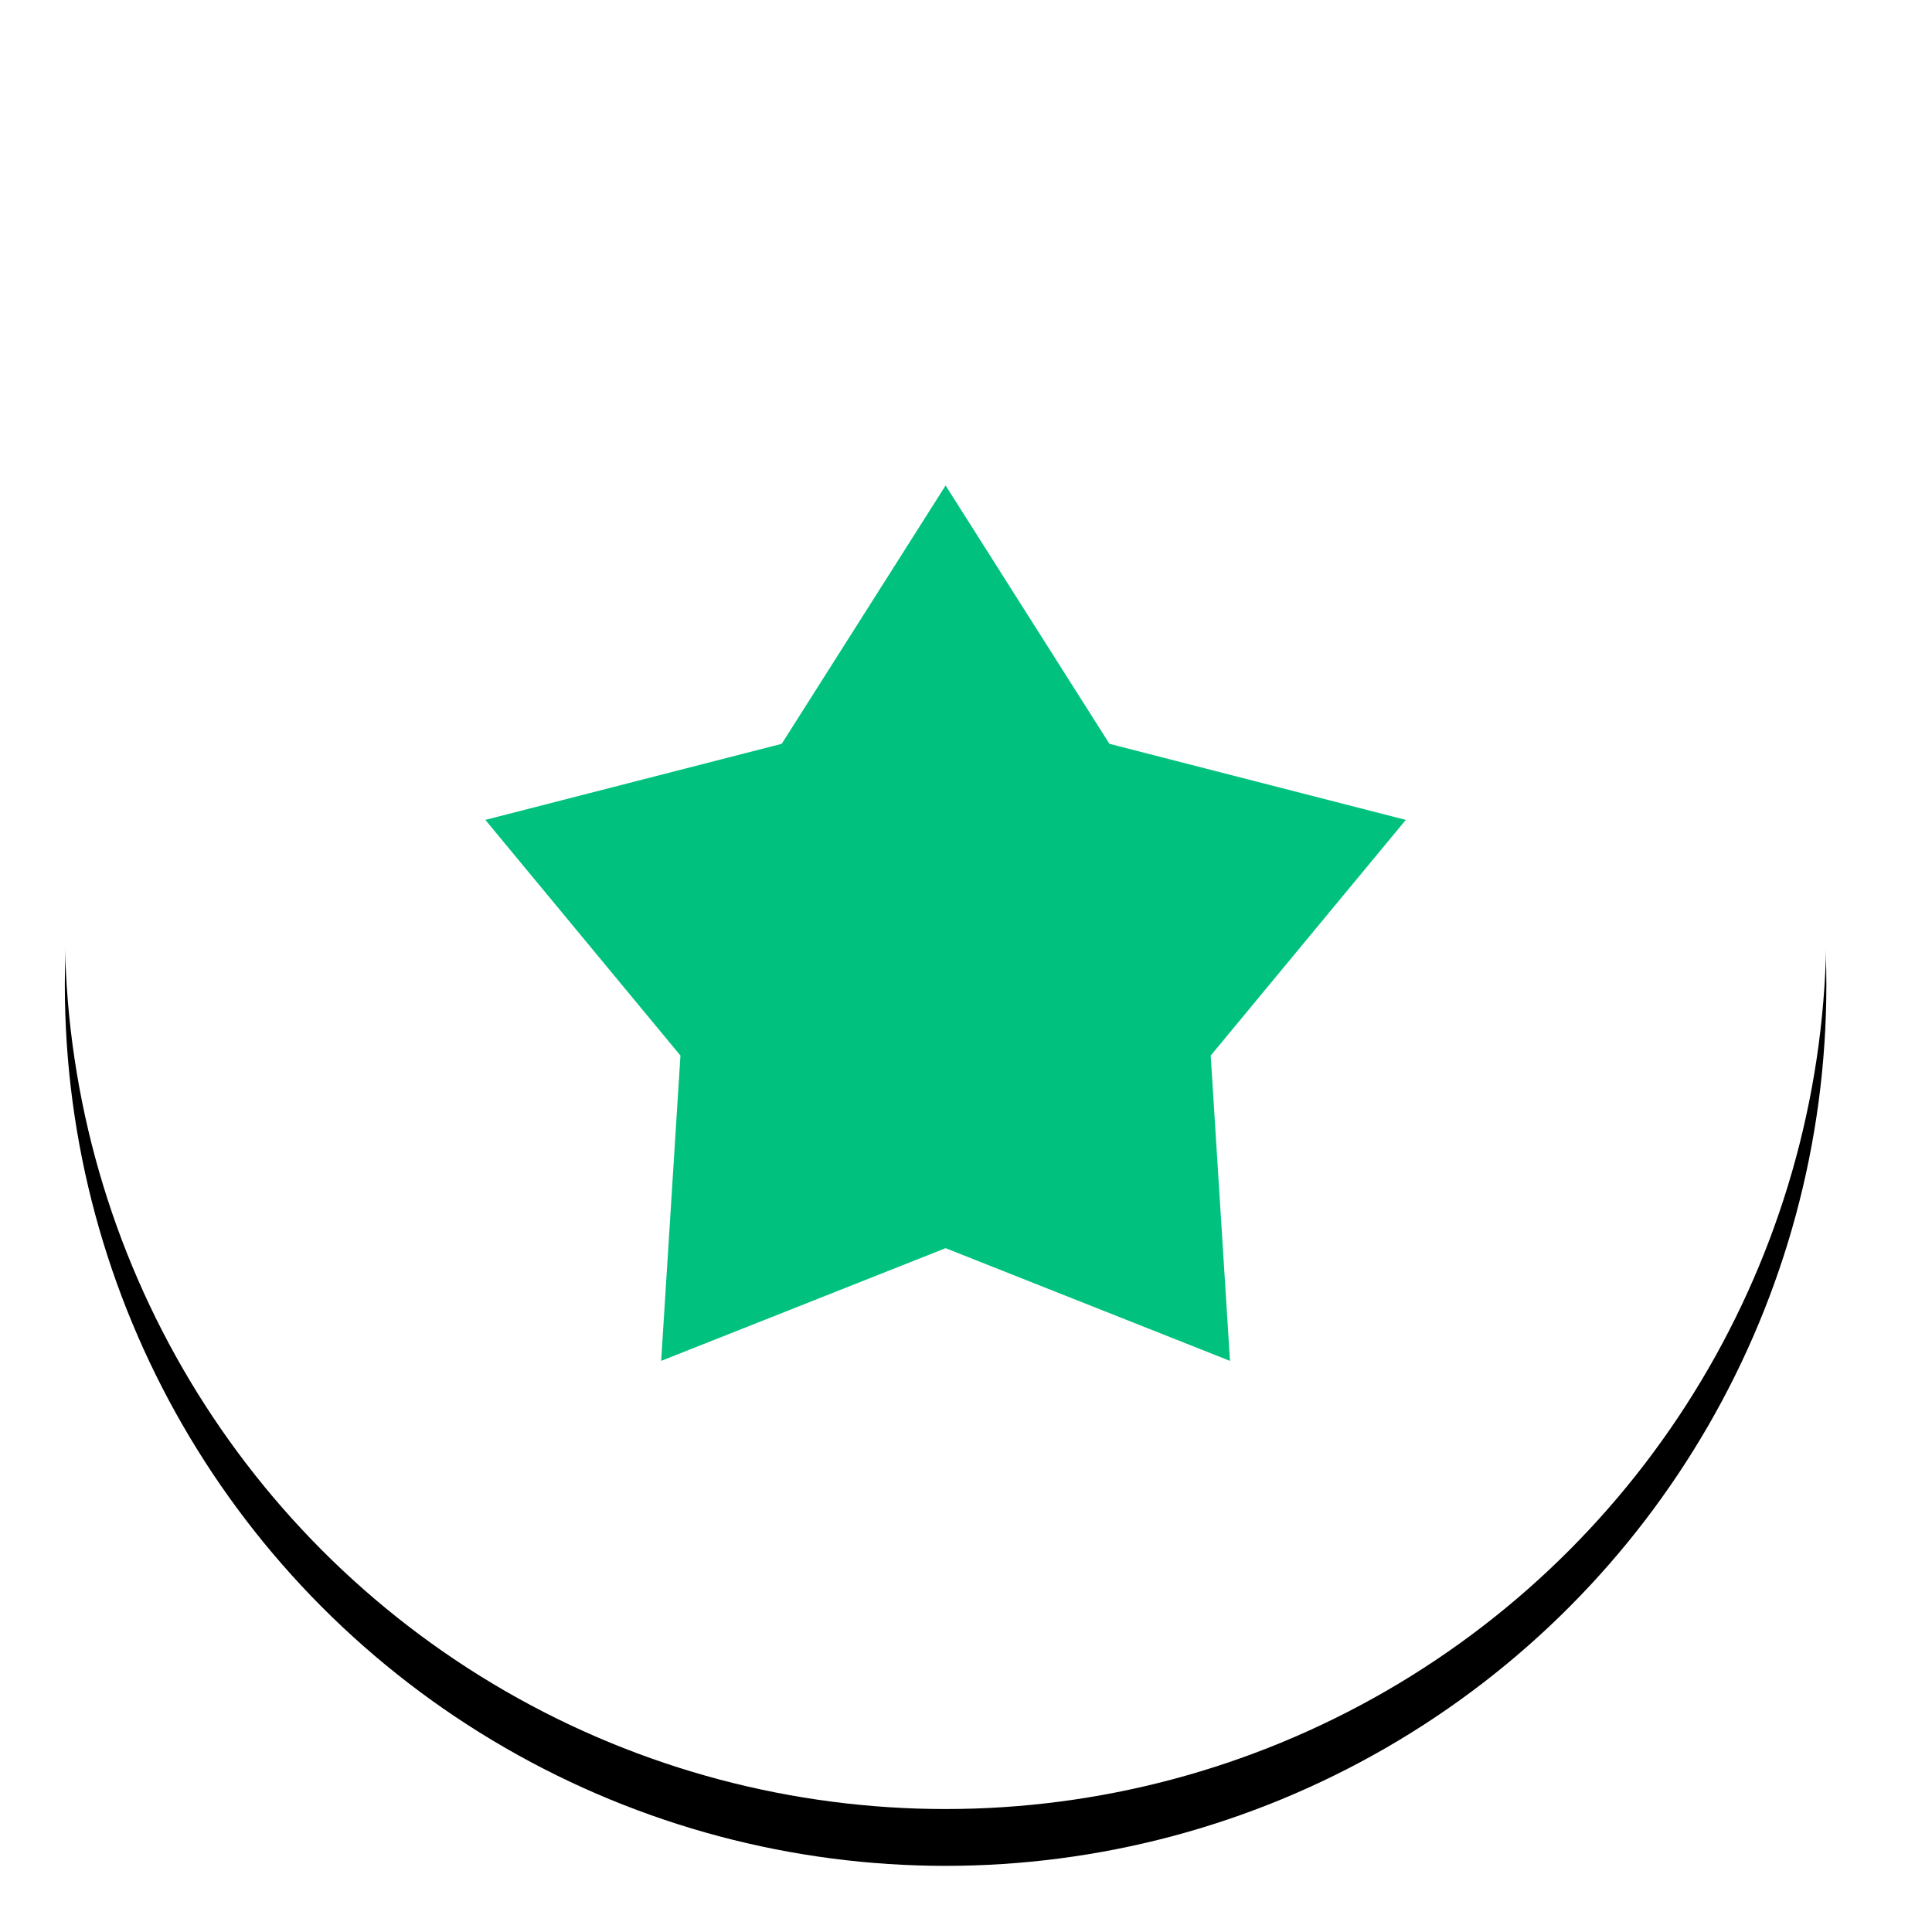<?xml version="1.0" encoding="UTF-8"?>
<svg width="34px" height="34px" viewBox="0 0 34 34" version="1.1" xmlns="http://www.w3.org/2000/svg" xmlns:xlink="http://www.w3.org/1999/xlink">
    <!-- Generator: Sketch 46.2 (44496) - http://www.bohemiancoding.com/sketch -->
    <title>Group 13</title>
    <desc>Created with Sketch.</desc>
    <defs>
        <circle id="path-1" cx="15.641" cy="16.336" r="15.5"></circle>
        <filter x="-6.5%" y="-3.2%" width="112.9%" height="112.9%" filterUnits="objectBoundingBox" id="filter-2">
            <feOffset dx="0" dy="1" in="SourceAlpha" result="shadowOffsetOuter1"></feOffset>
            <feGaussianBlur stdDeviation="0.5" in="shadowOffsetOuter1" result="shadowBlurOuter1"></feGaussianBlur>
            <feColorMatrix values="0 0 0 0 0   0 0 0 0 0   0 0 0 0 0  0 0 0 0.104 0" type="matrix" in="shadowBlurOuter1"></feColorMatrix>
        </filter>
    </defs>
    <g id="Page-1" stroke="none" stroke-width="1" fill="none" fill-rule="evenodd">
        <g id="ff" transform="translate(-97, -117)">
            <g id="Group-13" transform="translate(98, 117)">
                <g id="Oval">
                    <use fill="black" fill-opacity="1" filter="url(#filter-2)" xlink:href="#path-1"></use>
                    <use fill="#FFFFFF" fill-rule="evenodd" xlink:href="#path-1"></use>
                </g>
                <polygon id="Star" stroke="#00C27E" fill="#00C27E" points="15.641 21.428 11.184 23.194 11.486 18.41 8.429 14.717 13.073 13.525 15.641 9.477 18.208 13.525 22.852 14.717 19.795 18.41 20.097 23.194"></polygon>
            </g>
        </g>
    </g>
</svg>